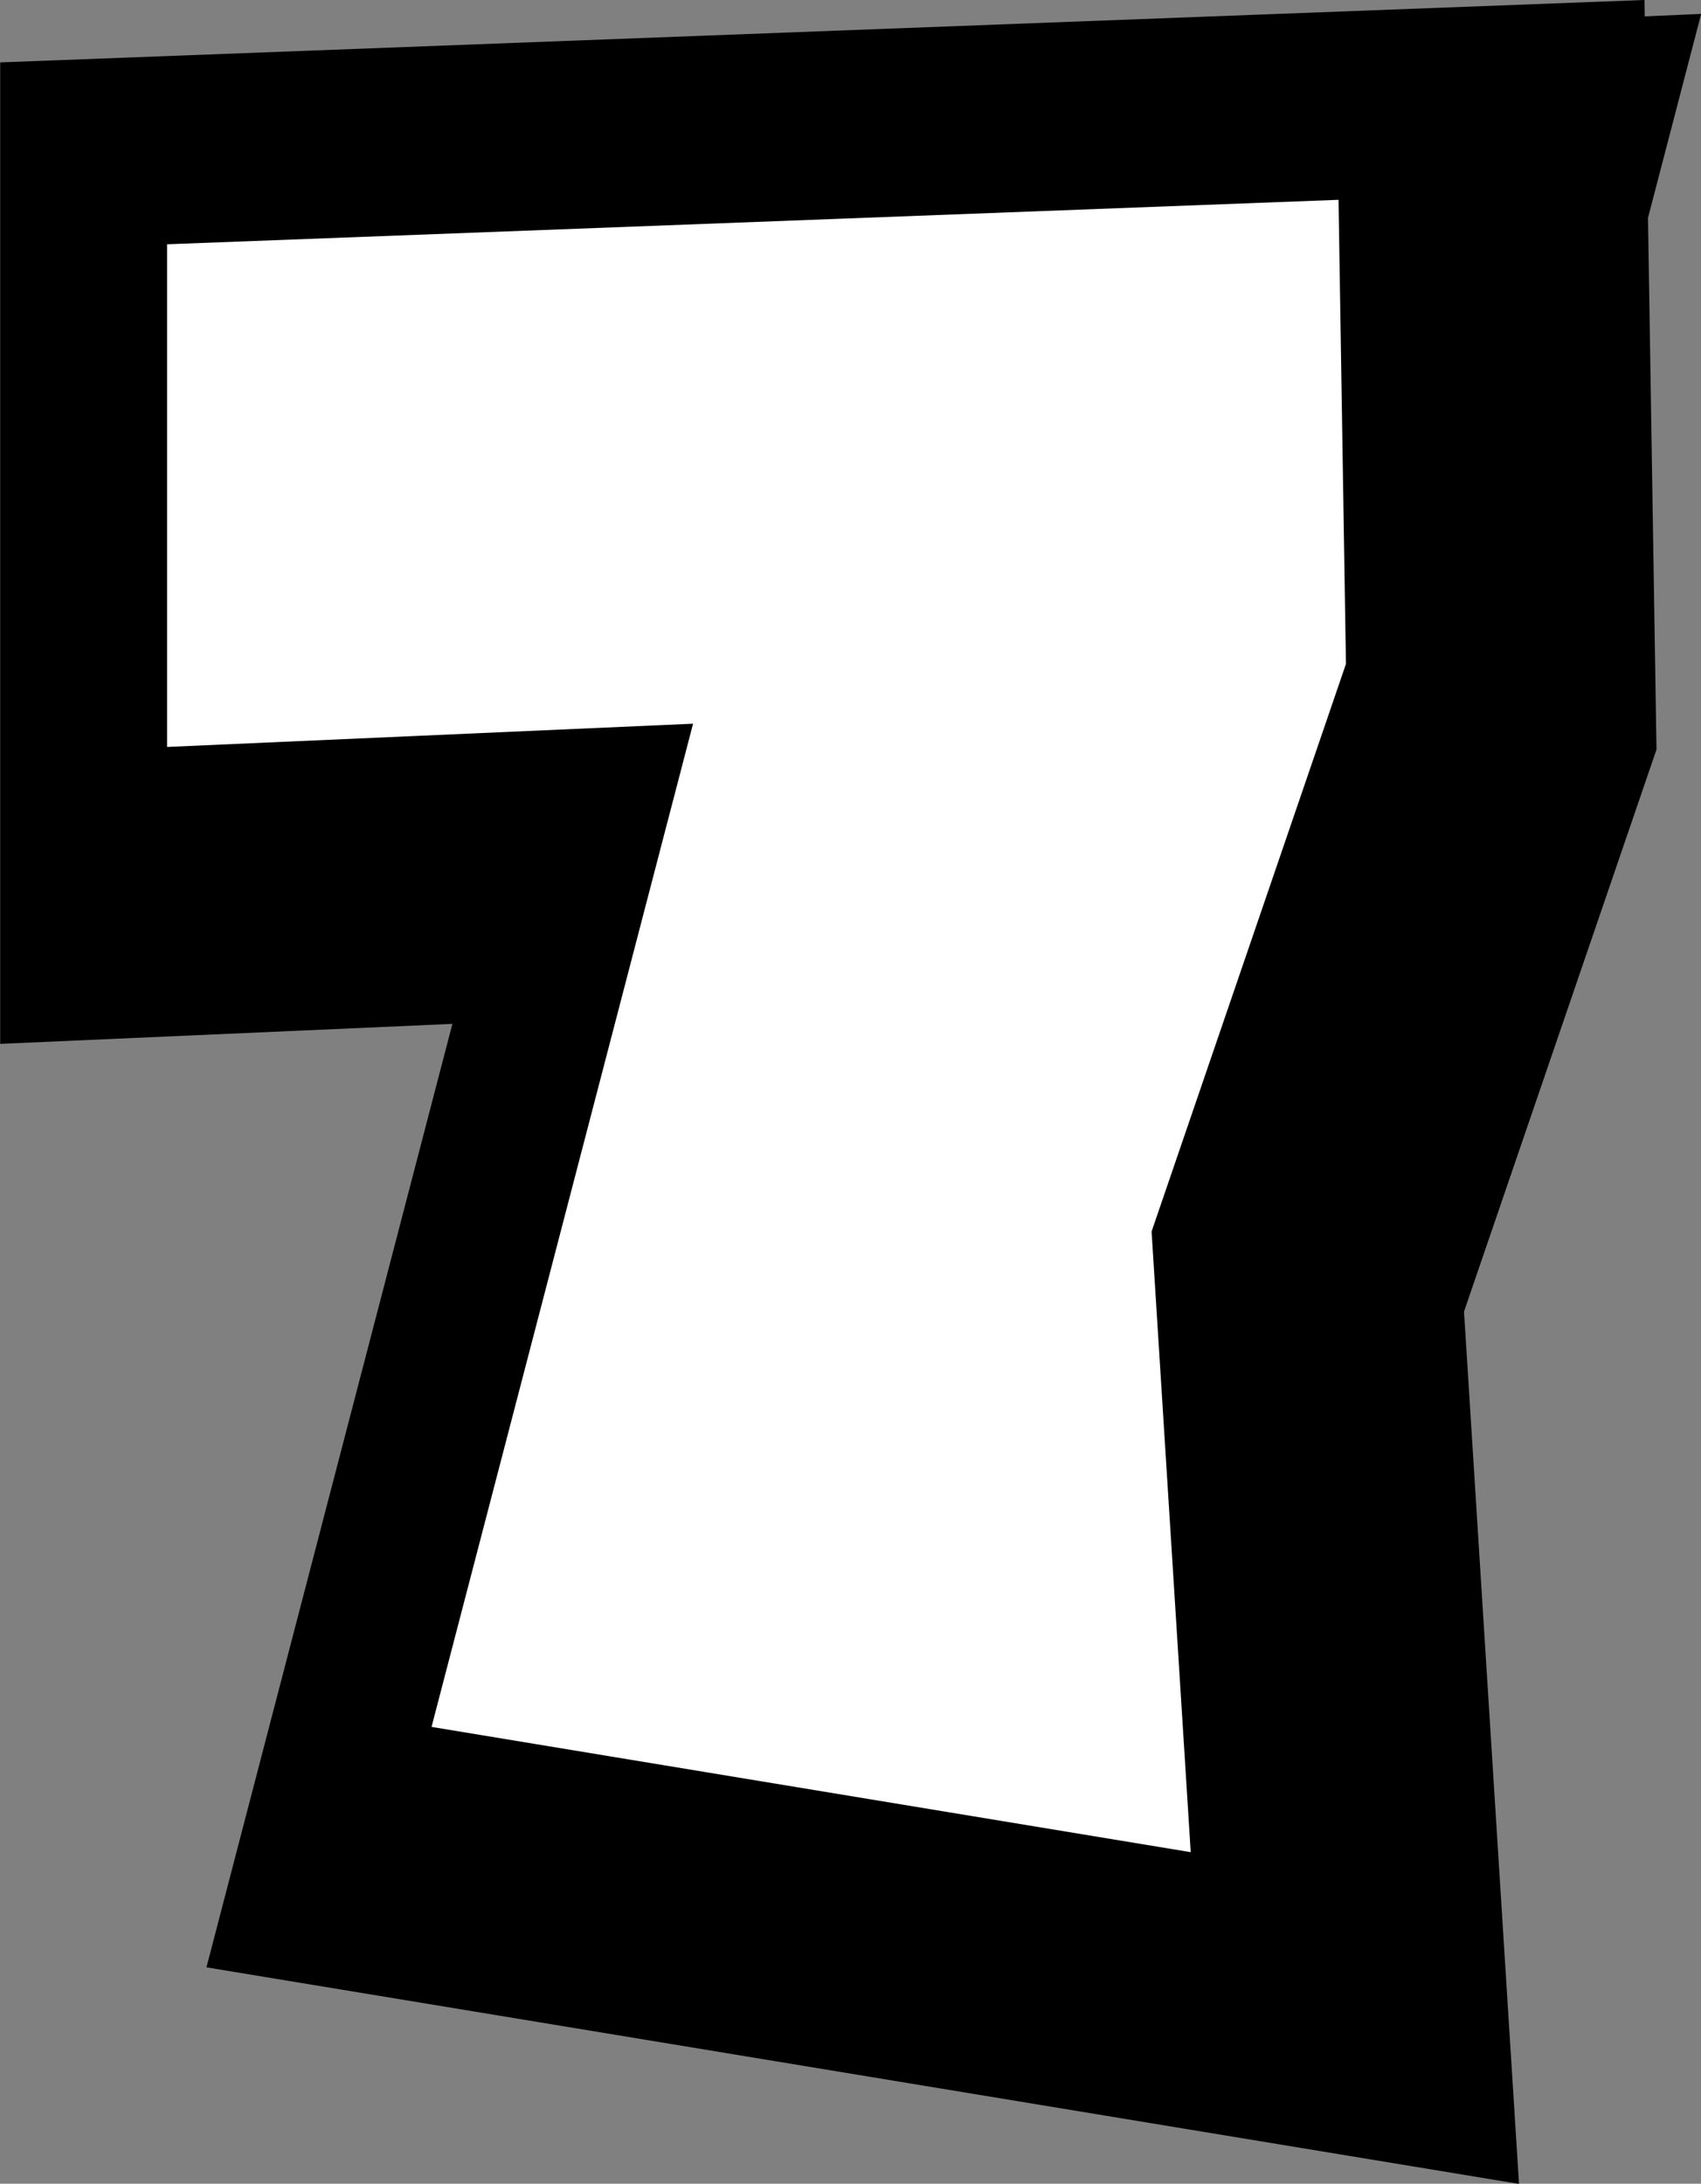 <svg version="1.1" xmlns="http://www.w3.org/2000/svg" xmlns:xlink="http://www.w3.org/1999/xlink" width="8.919" height="11.447" viewBox="0,0,8.919,11.447"><rect x="0" y="0" width="8.919" height="11.447" fill="#808080" stroke="none"/><g transform="translate(-234.104,-174.155)"><g data-paper-data="{&quot;isPaintingLayer&quot;:true}" fill="none" fill-rule="nonzero" stroke="none" stroke-width="none" stroke-linecap="butt" stroke-linejoin="miter" stroke-miterlimit="10" stroke-dasharray="" stroke-dashoffset="0" font-family="none" font-weight="none" font-size="none" text-anchor="none" style="mix-blend-mode: normal"><path d="M238.297,182.447l1.453,-5.572l-3.145,0.139v-0.125l3.663,-0.139l0.015,0.937l-1.029,3.004l0.122,1.934z" data-paper-data="{&quot;origPos&quot;:null}" stroke="#000000" stroke-width="5"/><path d="M237.922,182.197l1.453,-5.572l-3.145,0.139v-0.125l3.663,-0.139l0.015,0.937l-1.029,3.004l0.122,1.934z" data-paper-data="{&quot;origPos&quot;:null}" stroke="#ffffff" stroke-width="2.5"/></g></g></svg>